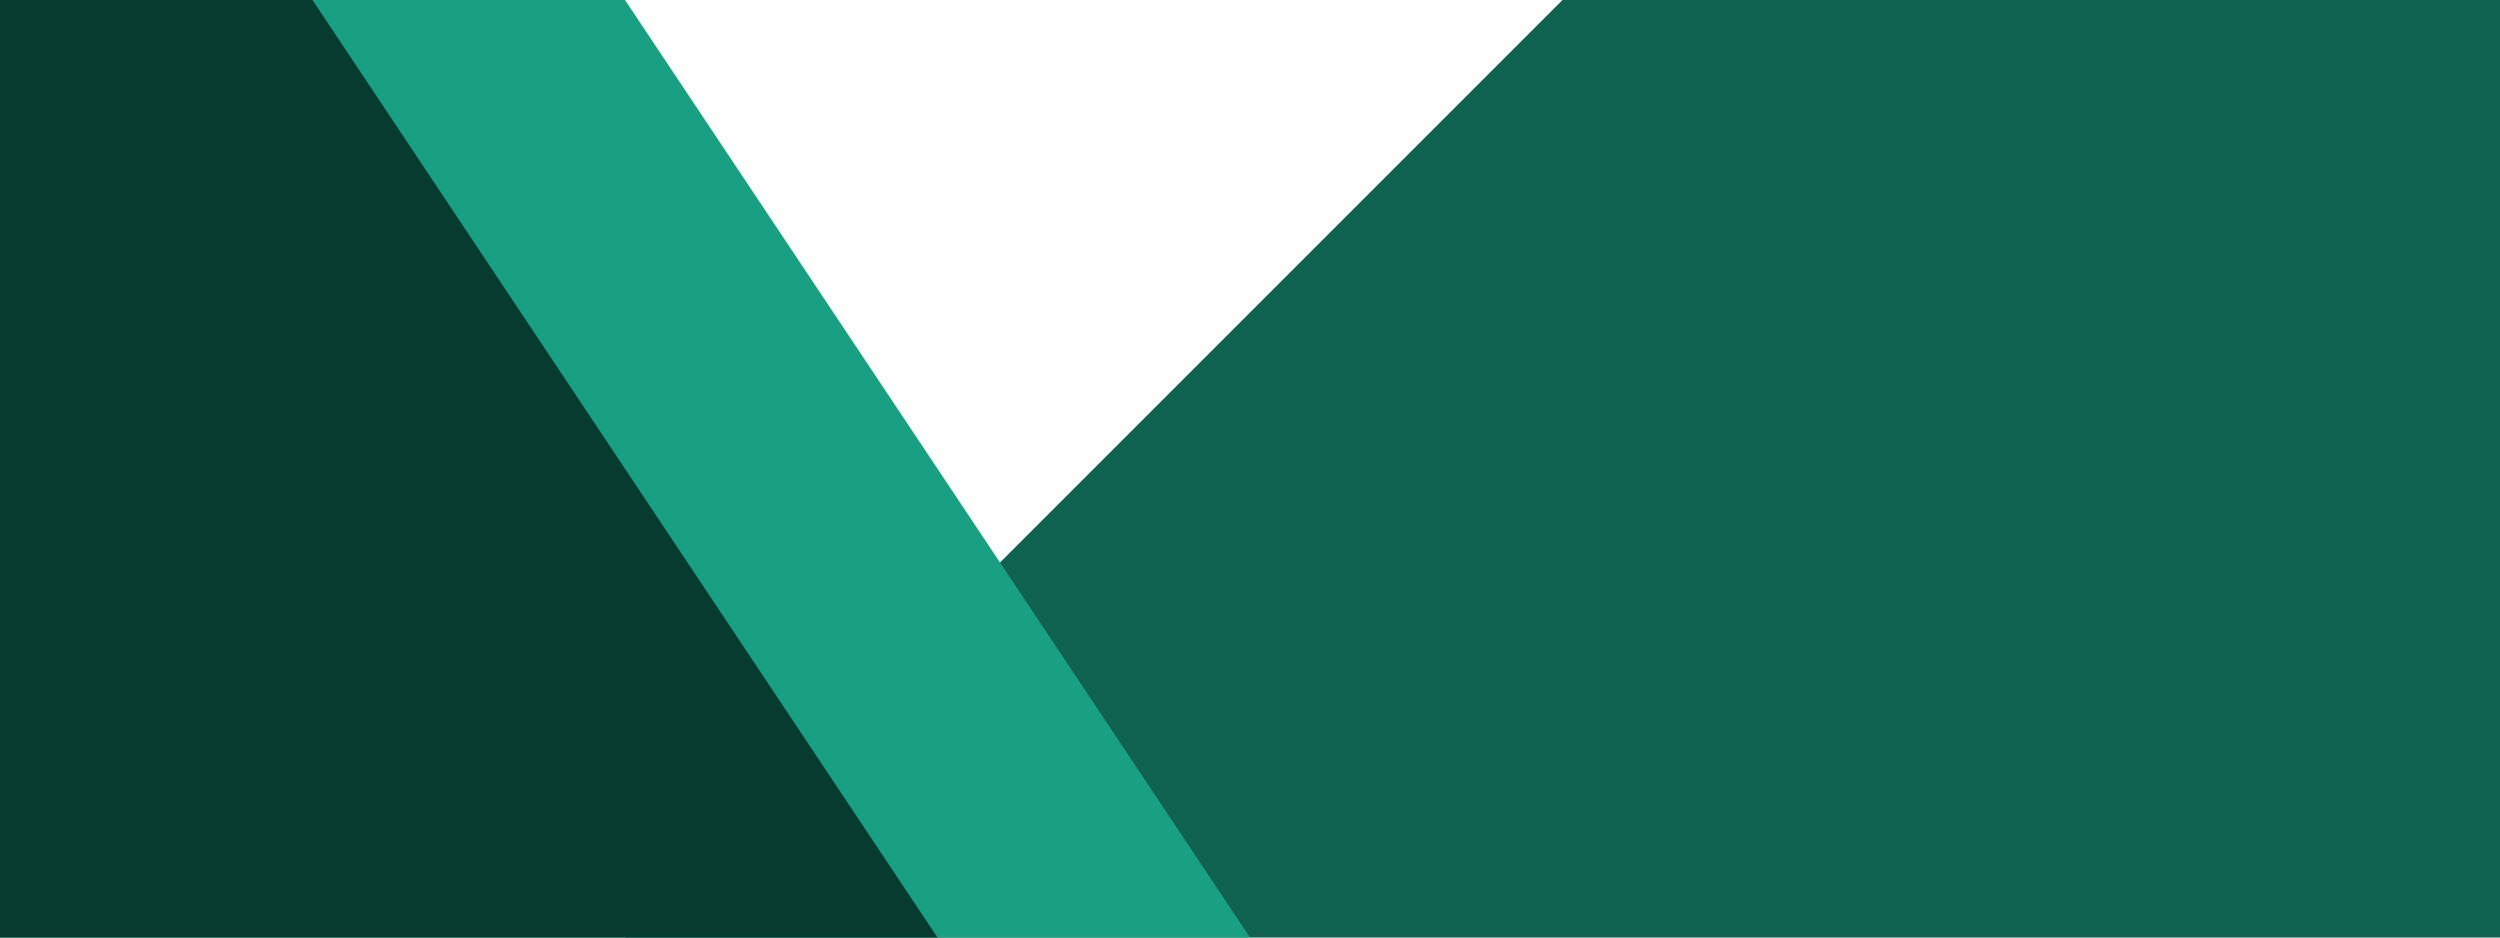 <svg xmlns="http://www.w3.org/2000/svg" viewBox="0 0 80 30">
    <path fill="#0E624F" d="M 20 30 50 0 80 0 80 30 Z"/>
    <path fill="#19A082" d="M 0 0 20 0 40 30 0 30 Z" />
    <path fill="#073b2f" d="M 0 0 10 0 30 30 0 30 Z" />
</svg>
